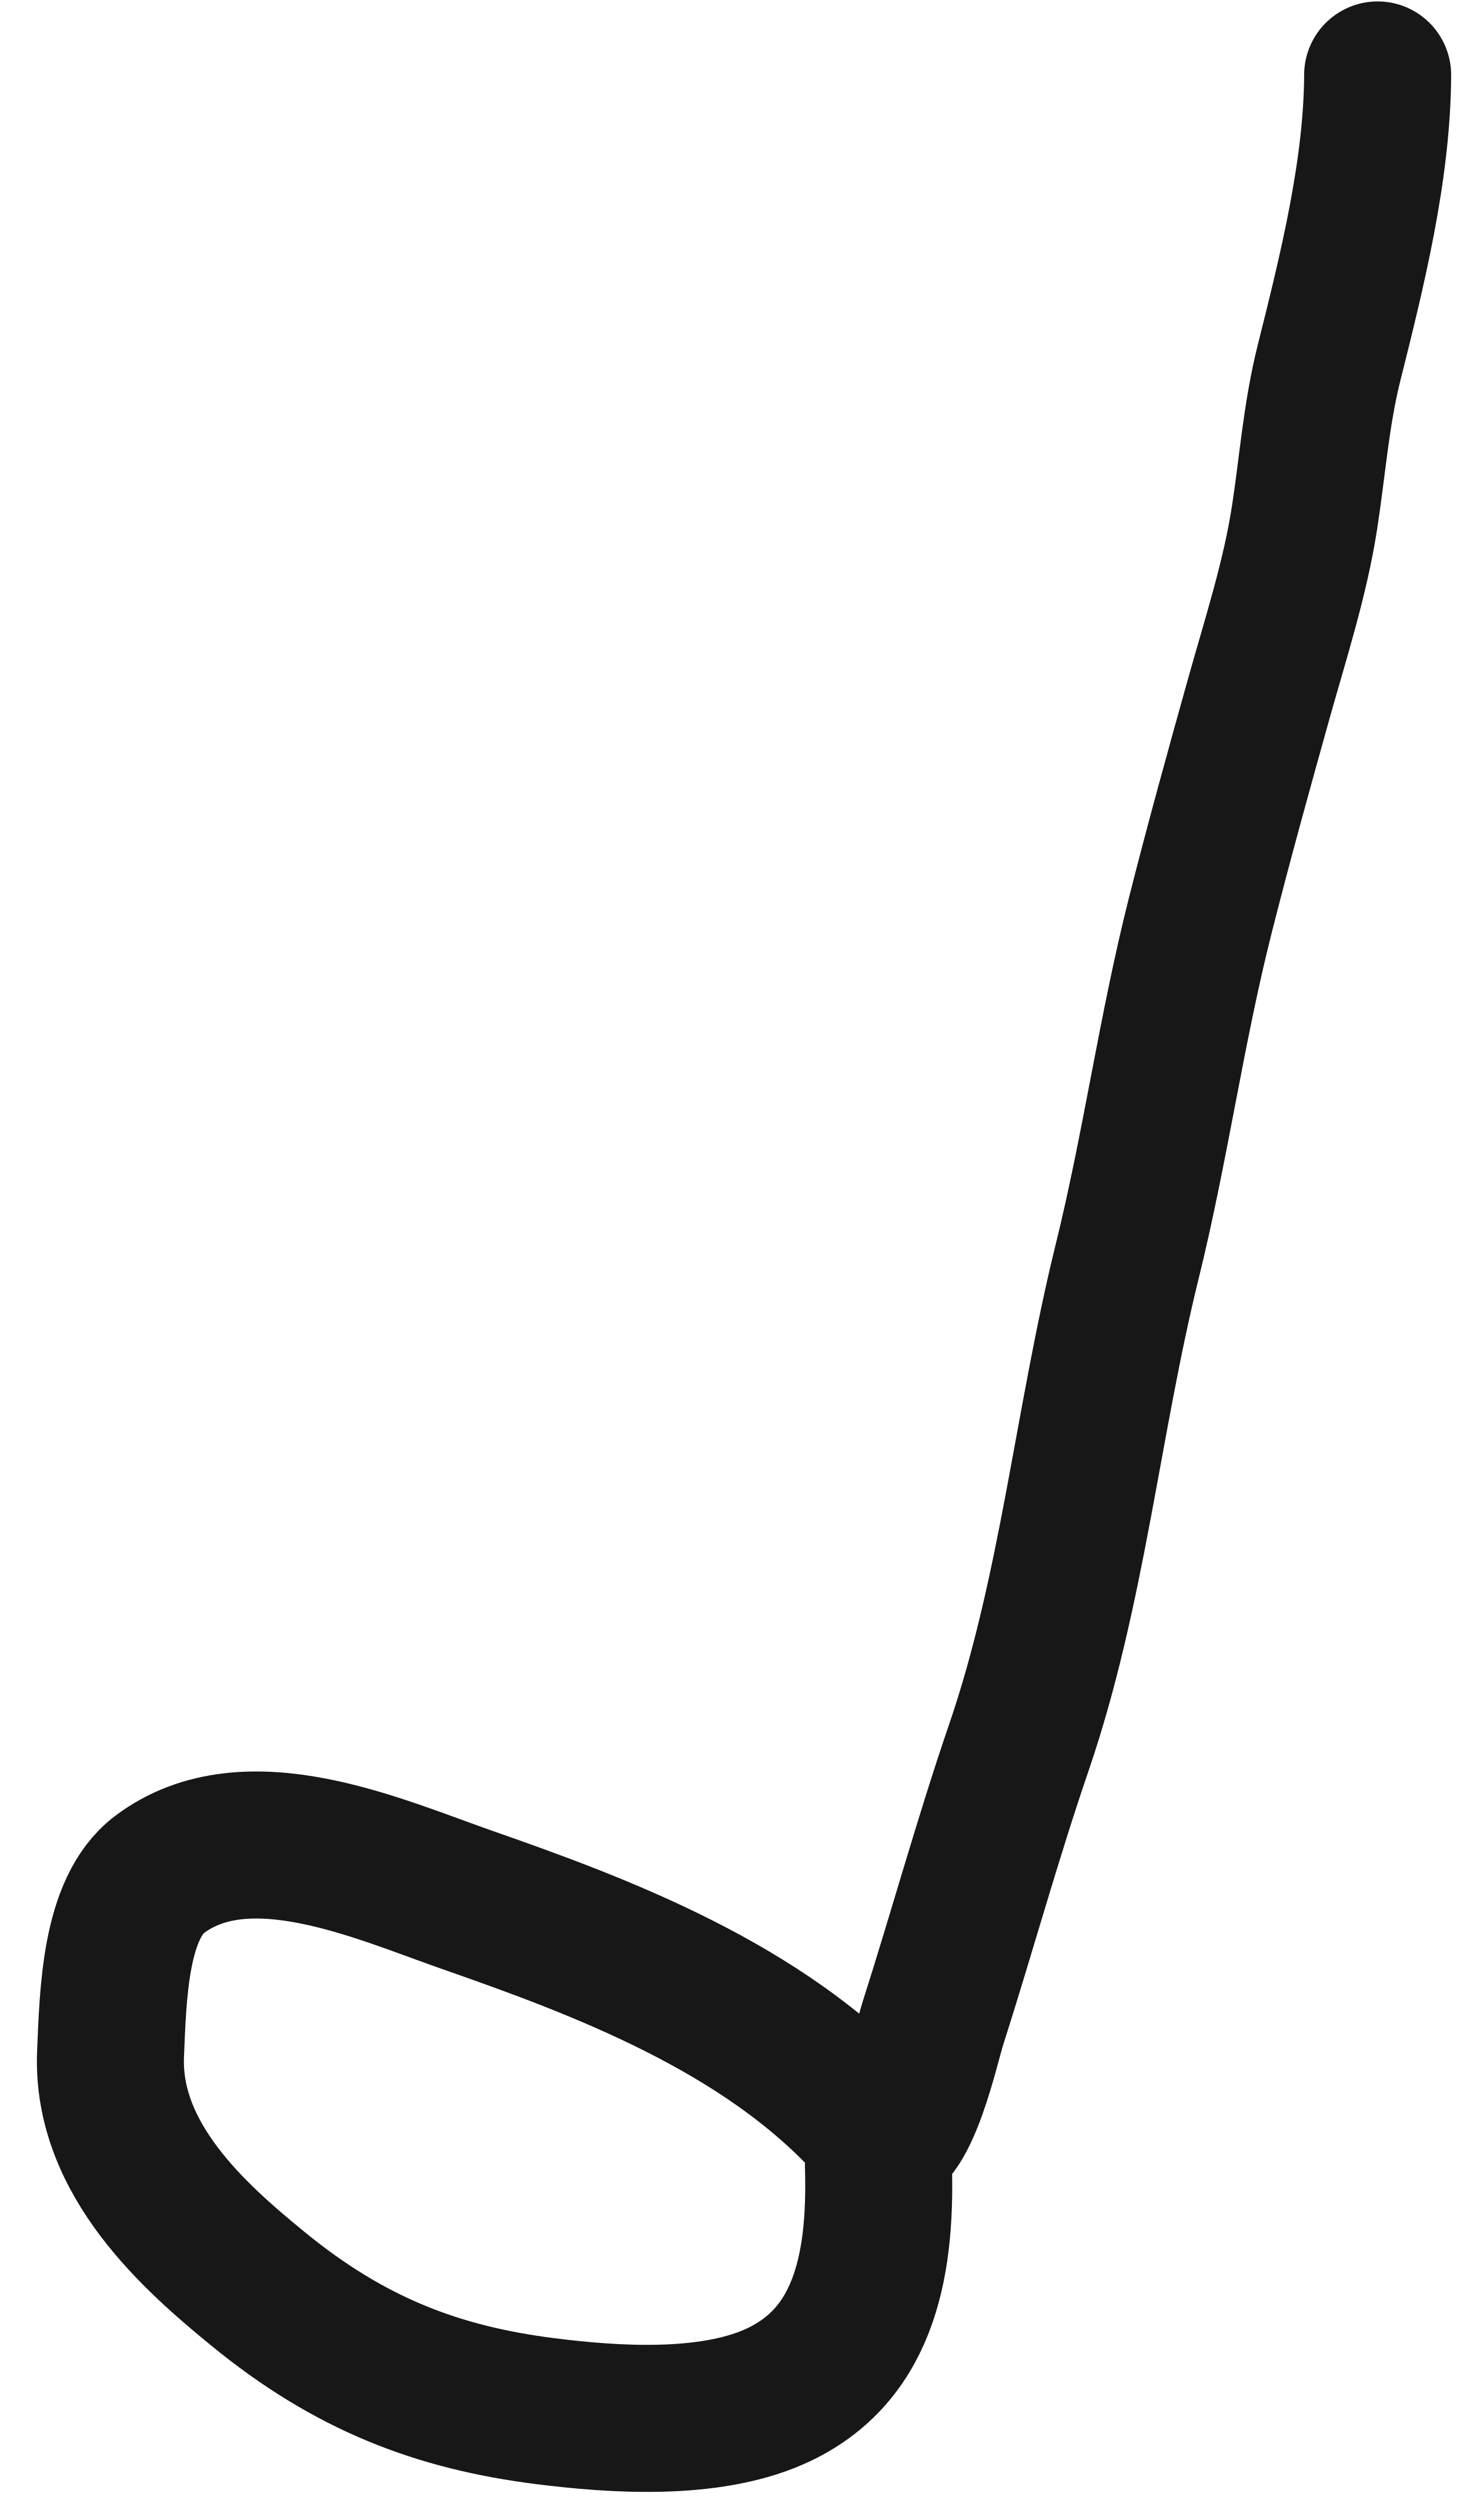 <svg width="30" height="51" viewBox="0 0 30 51" fill="none" xmlns="http://www.w3.org/2000/svg">
<path d="M28.115 1.529C28.108 3.468 27.59 5.539 27.122 7.408C26.861 8.45 26.787 9.498 26.624 10.555C26.433 11.792 26.041 13.002 25.703 14.205C25.287 15.691 24.875 17.176 24.496 18.673C23.904 21.013 23.582 23.392 23.004 25.732C22.193 29.019 21.888 32.453 20.791 35.656C20.155 37.511 19.636 39.407 19.039 41.276C18.891 41.742 18.487 43.638 17.91 43.656" stroke="#171717" stroke-width="3" stroke-linecap="round"/>
<path d="M17.767 43.354C15.597 40.953 12.242 39.703 9.537 38.759C7.726 38.127 5.037 36.9 3.257 38.239C2.346 38.925 2.307 40.675 2.256 41.899C2.166 44.056 3.991 45.648 5.251 46.681C7.132 48.224 8.927 48.909 11.124 49.187C12.535 49.366 14.45 49.49 15.799 48.895C17.578 48.11 17.992 46.331 17.927 44.191" stroke="#171717" stroke-width="3" stroke-linecap="round"/>
</svg>
